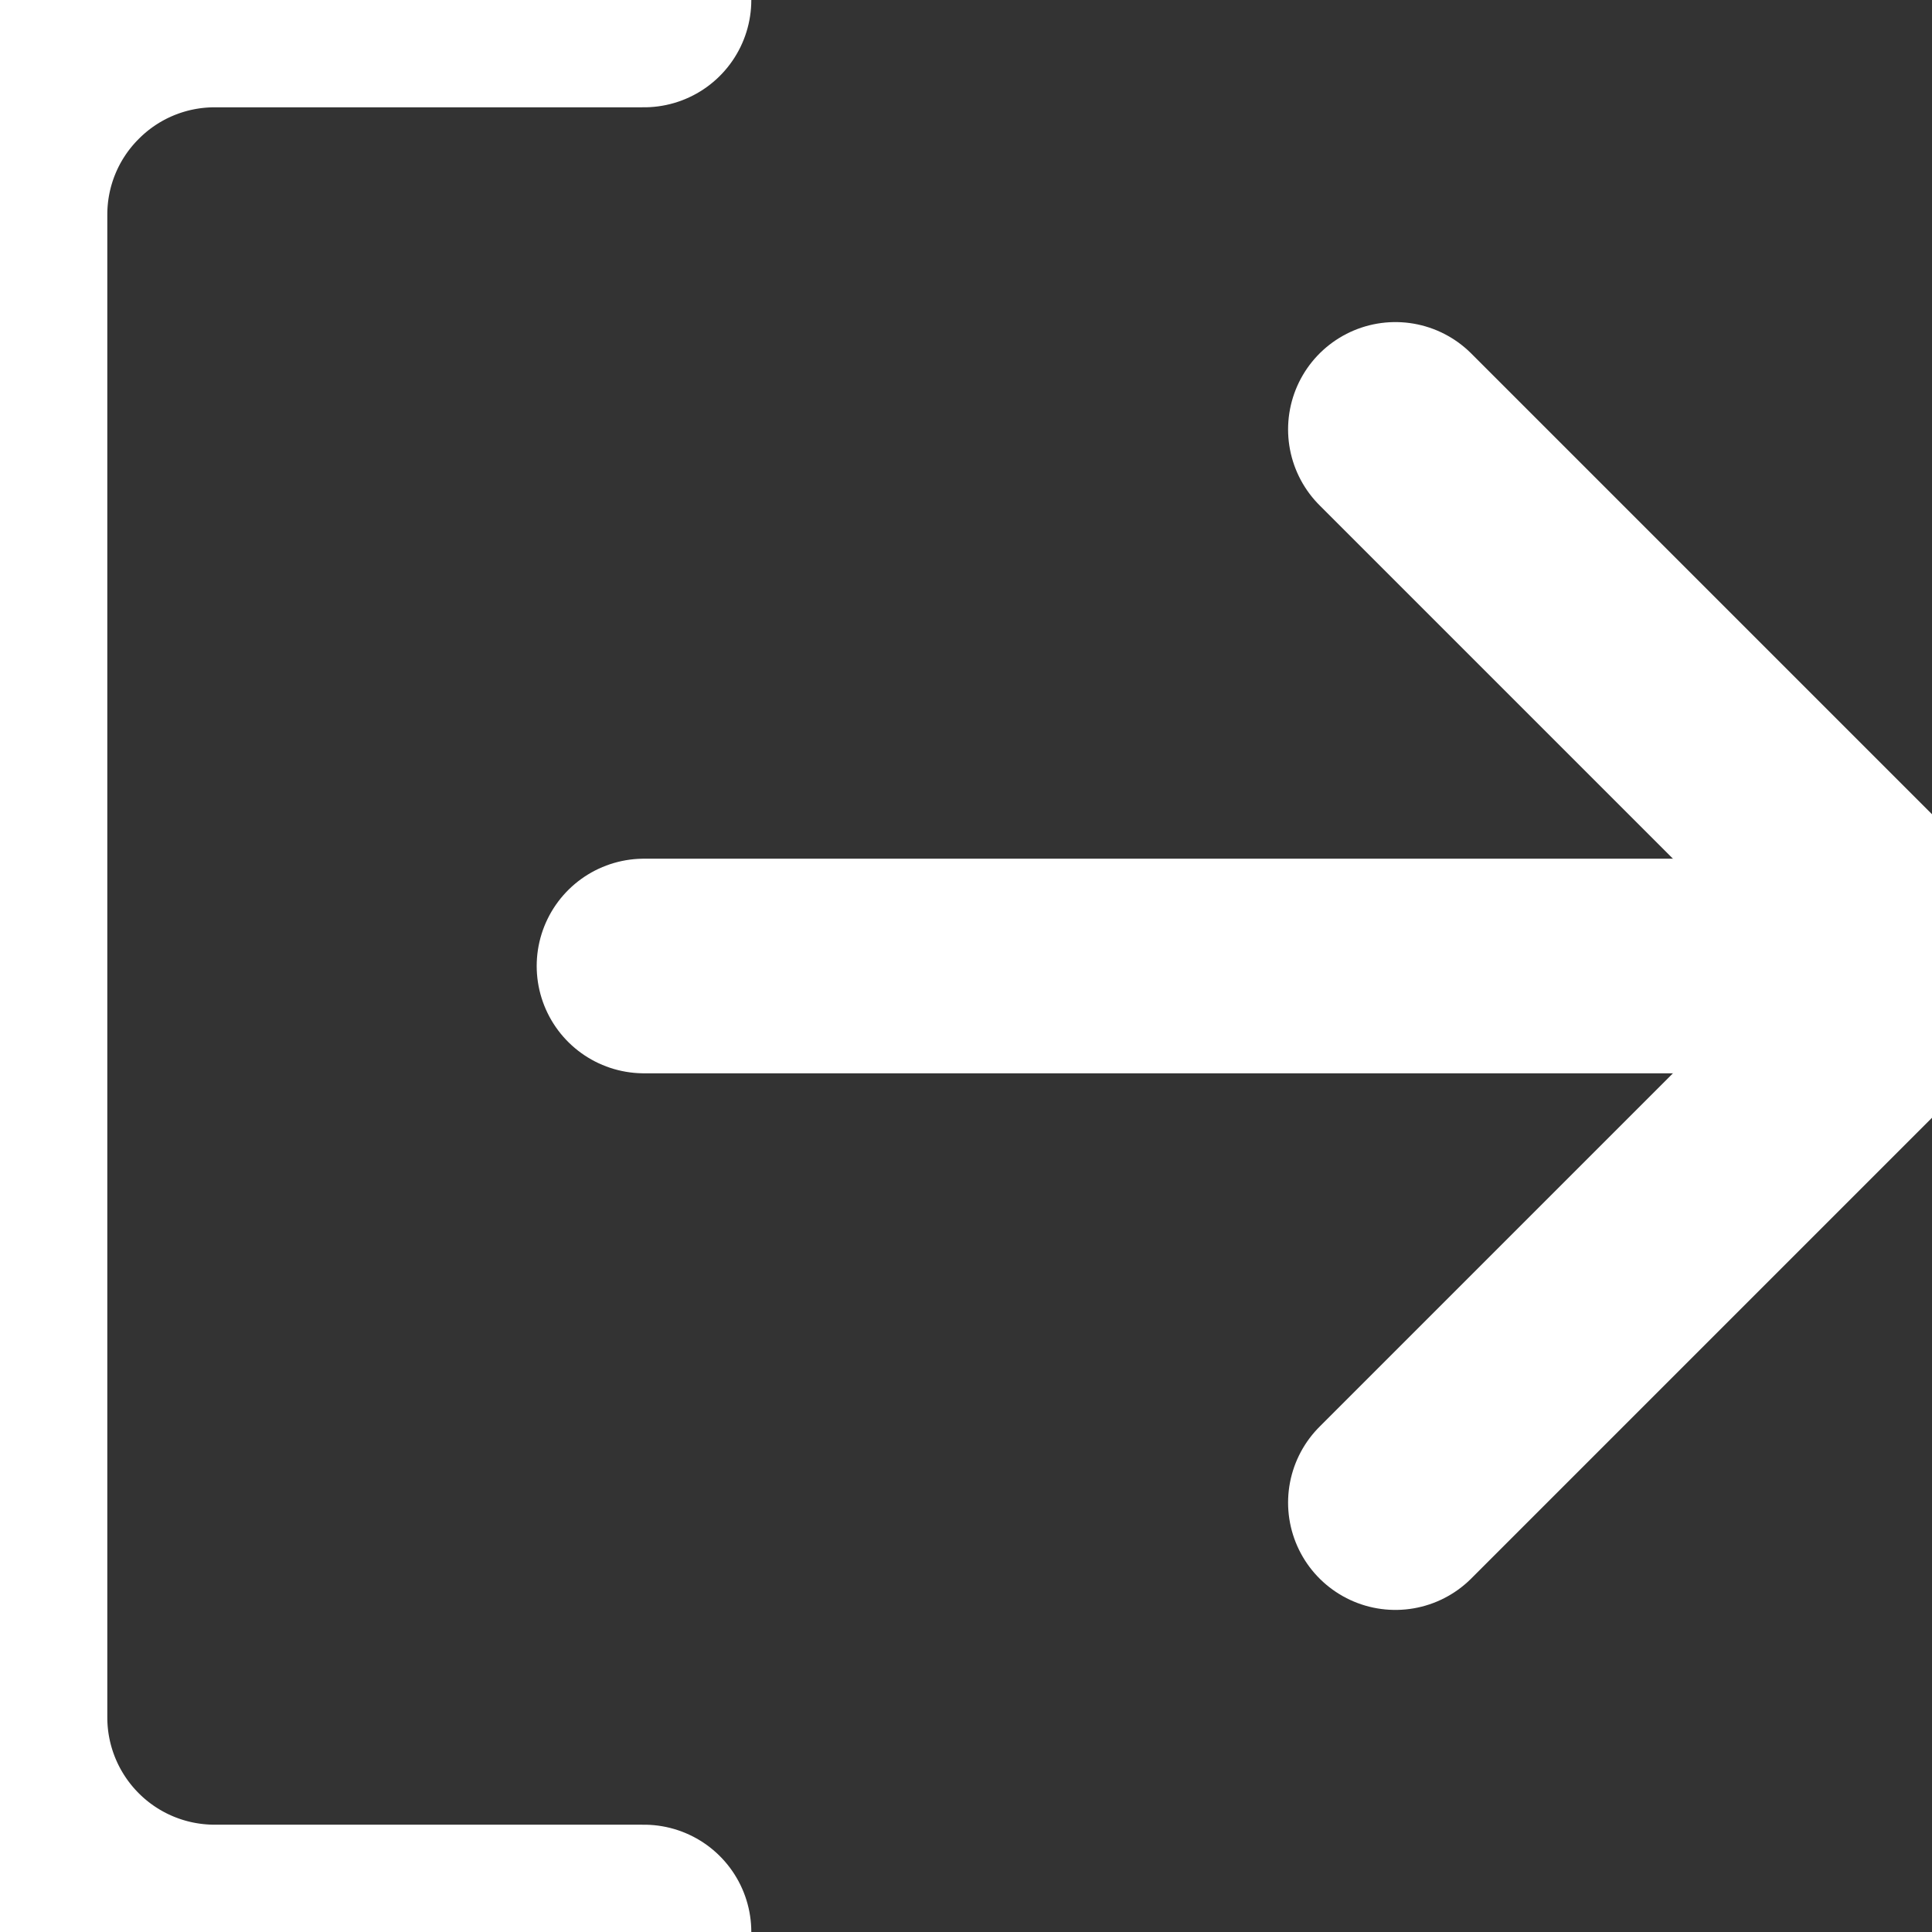 <svg width="12" height="12" viewBox="0 0 12 12" fill="none" xmlns="http://www.w3.org/2000/svg">
<rect x="0" y="0" width="12" height="12" fill="#333333" stroke="none"/>
<path d="M4 12H1.333C0.98 12 0.641 11.86 0.391 11.61C0.14 11.359 0 11.02 0 10.667V1.333C0 0.98 0.14 0.641 0.391 0.391C0.641 0.14 0.98 0 1.333 0H4" stroke="white" stroke-width="1.333" stroke-linecap="round" stroke-linejoin="round"/>
<path d="M8.667 9.333L12 6L8.667 2.667" stroke="white" stroke-width="1.333" stroke-linecap="round" stroke-linejoin="round"/>
<path d="M12 6H4" stroke="white" stroke-width="1.333" stroke-linecap="round" stroke-linejoin="round"/>
</svg>
